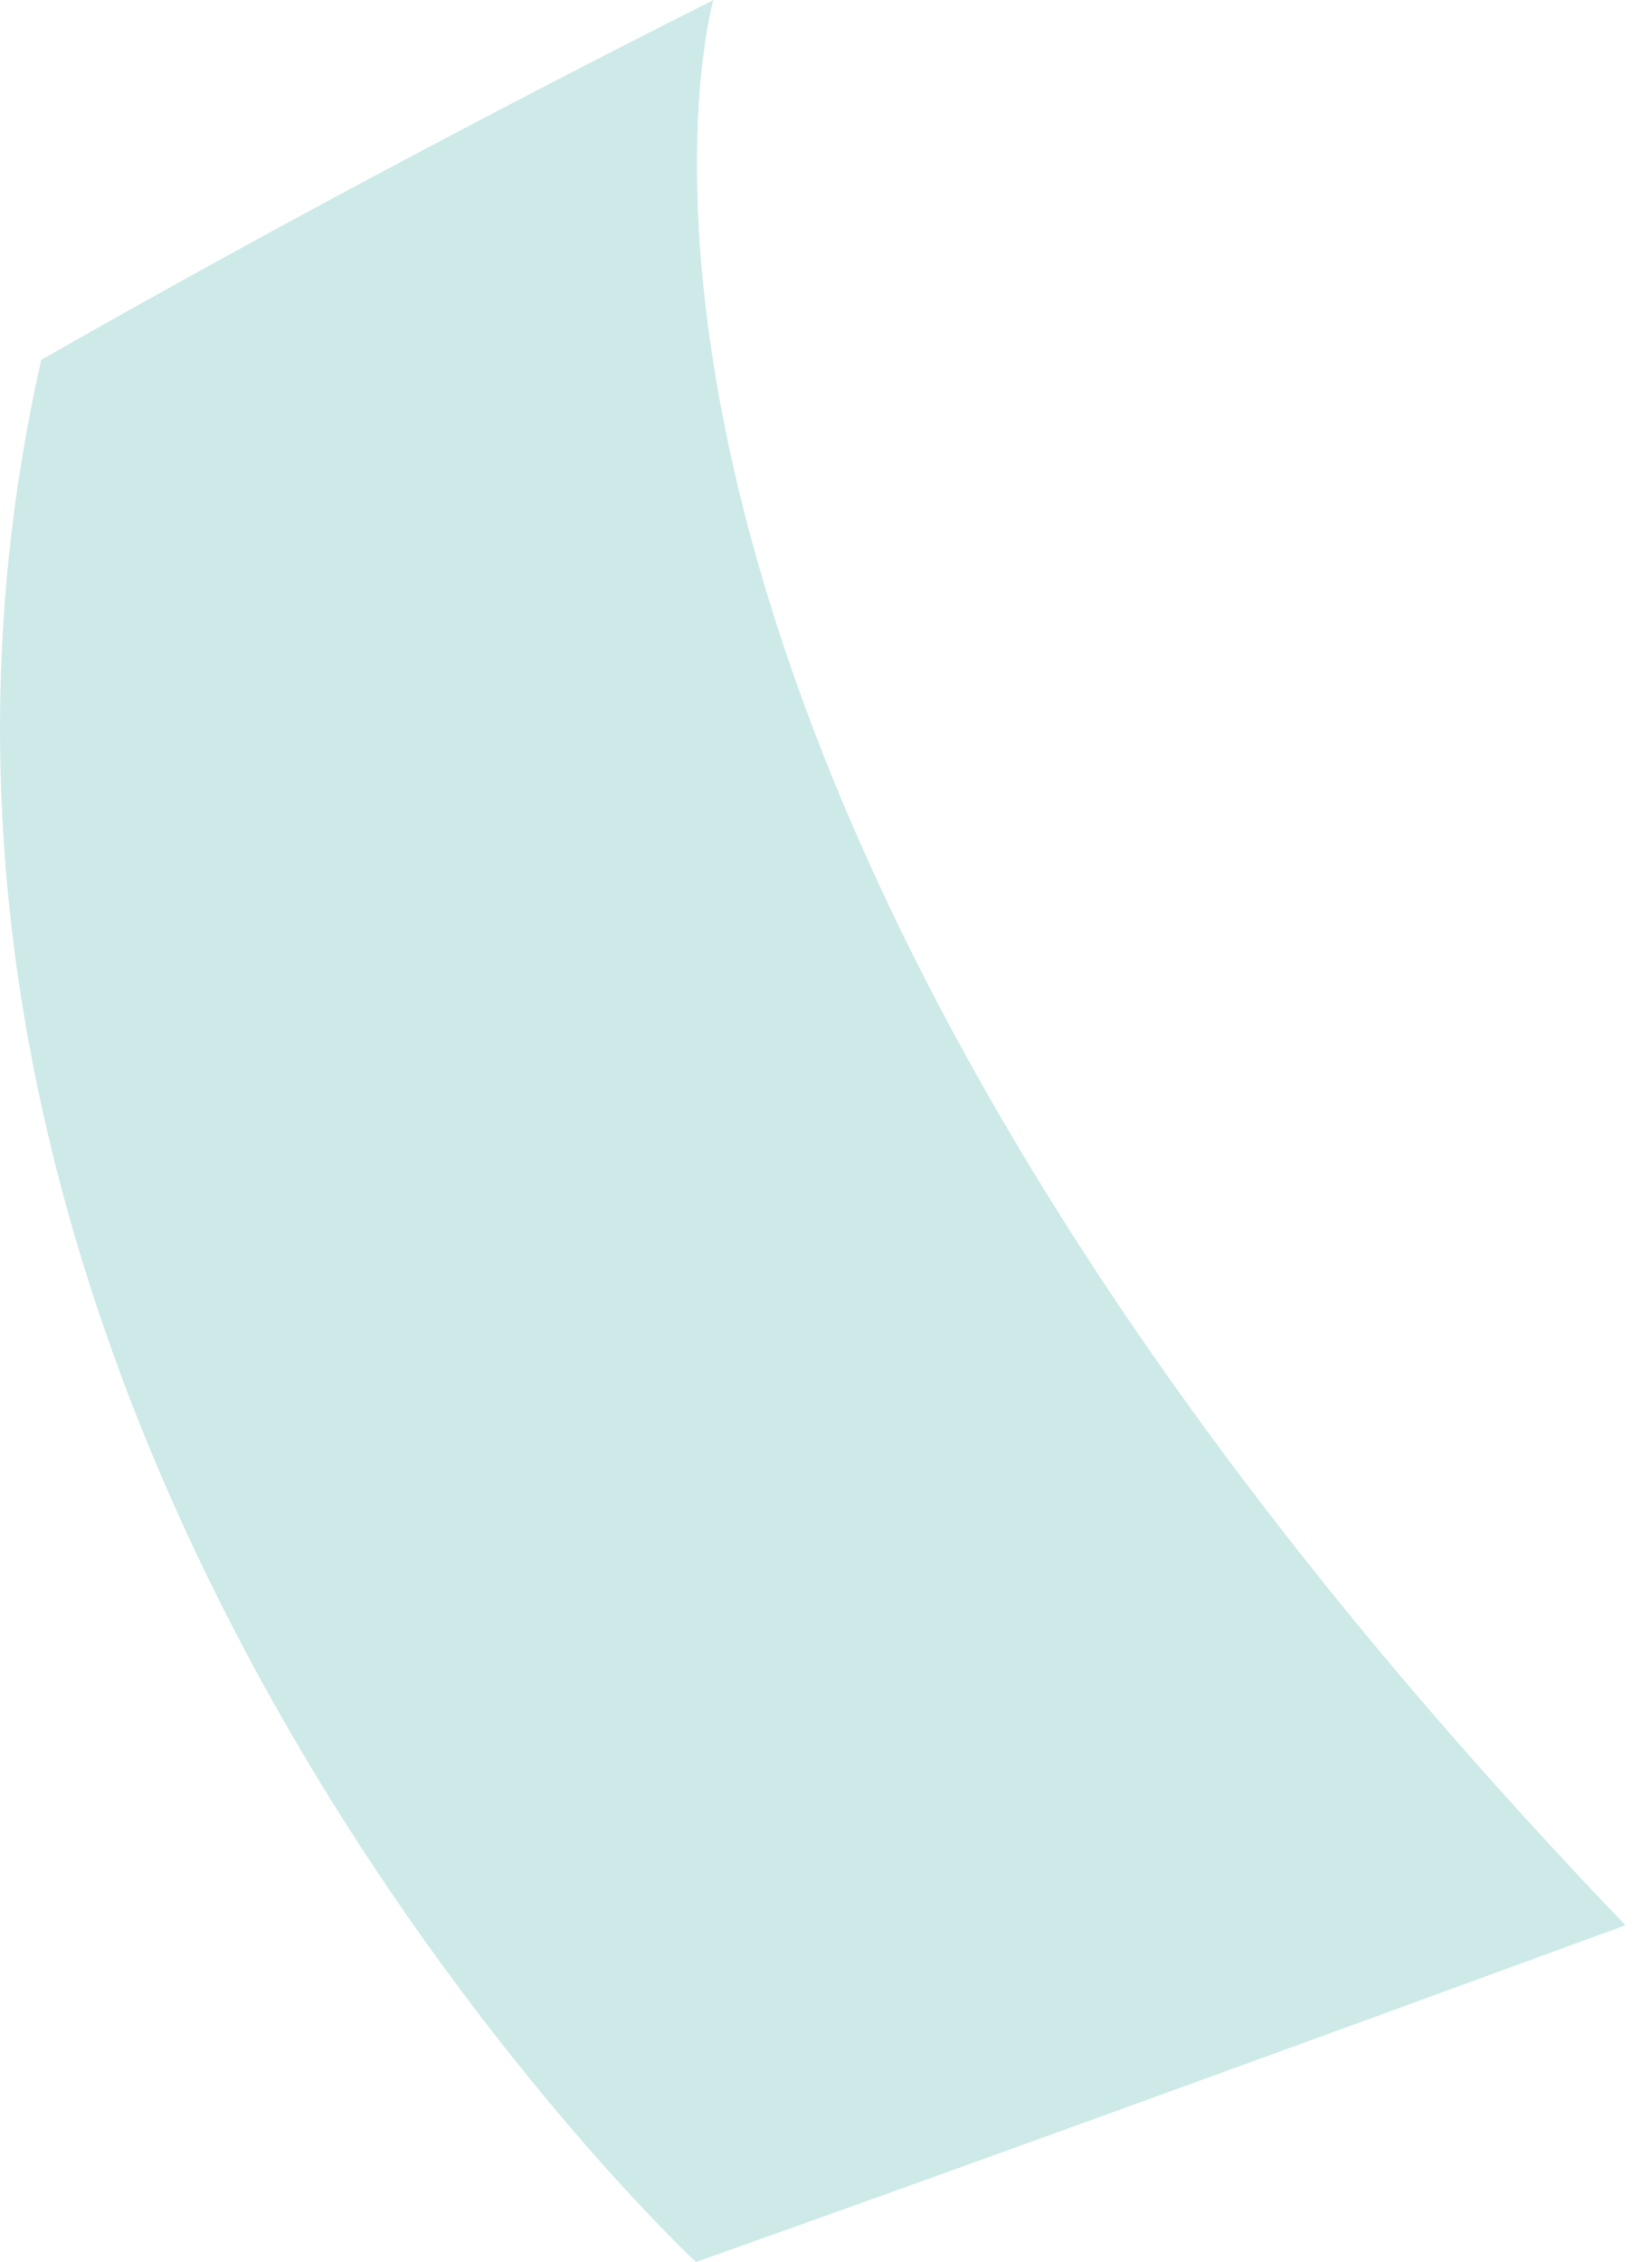<svg width="19" height="26" viewBox="0 0 19 26" fill="none" xmlns="http://www.w3.org/2000/svg">
<path d="M18.695 22.129C14.619 23.621 10.939 24.959 8.004 26C8.004 26 -2.3 16.397 0.474 4.136C2.984 2.704 5.602 1.313 8.205 1.08604e-05C8.205 -0.011 5.729 8.622 18.695 22.129Z" fill="#CDEAE8"/>
</svg>
